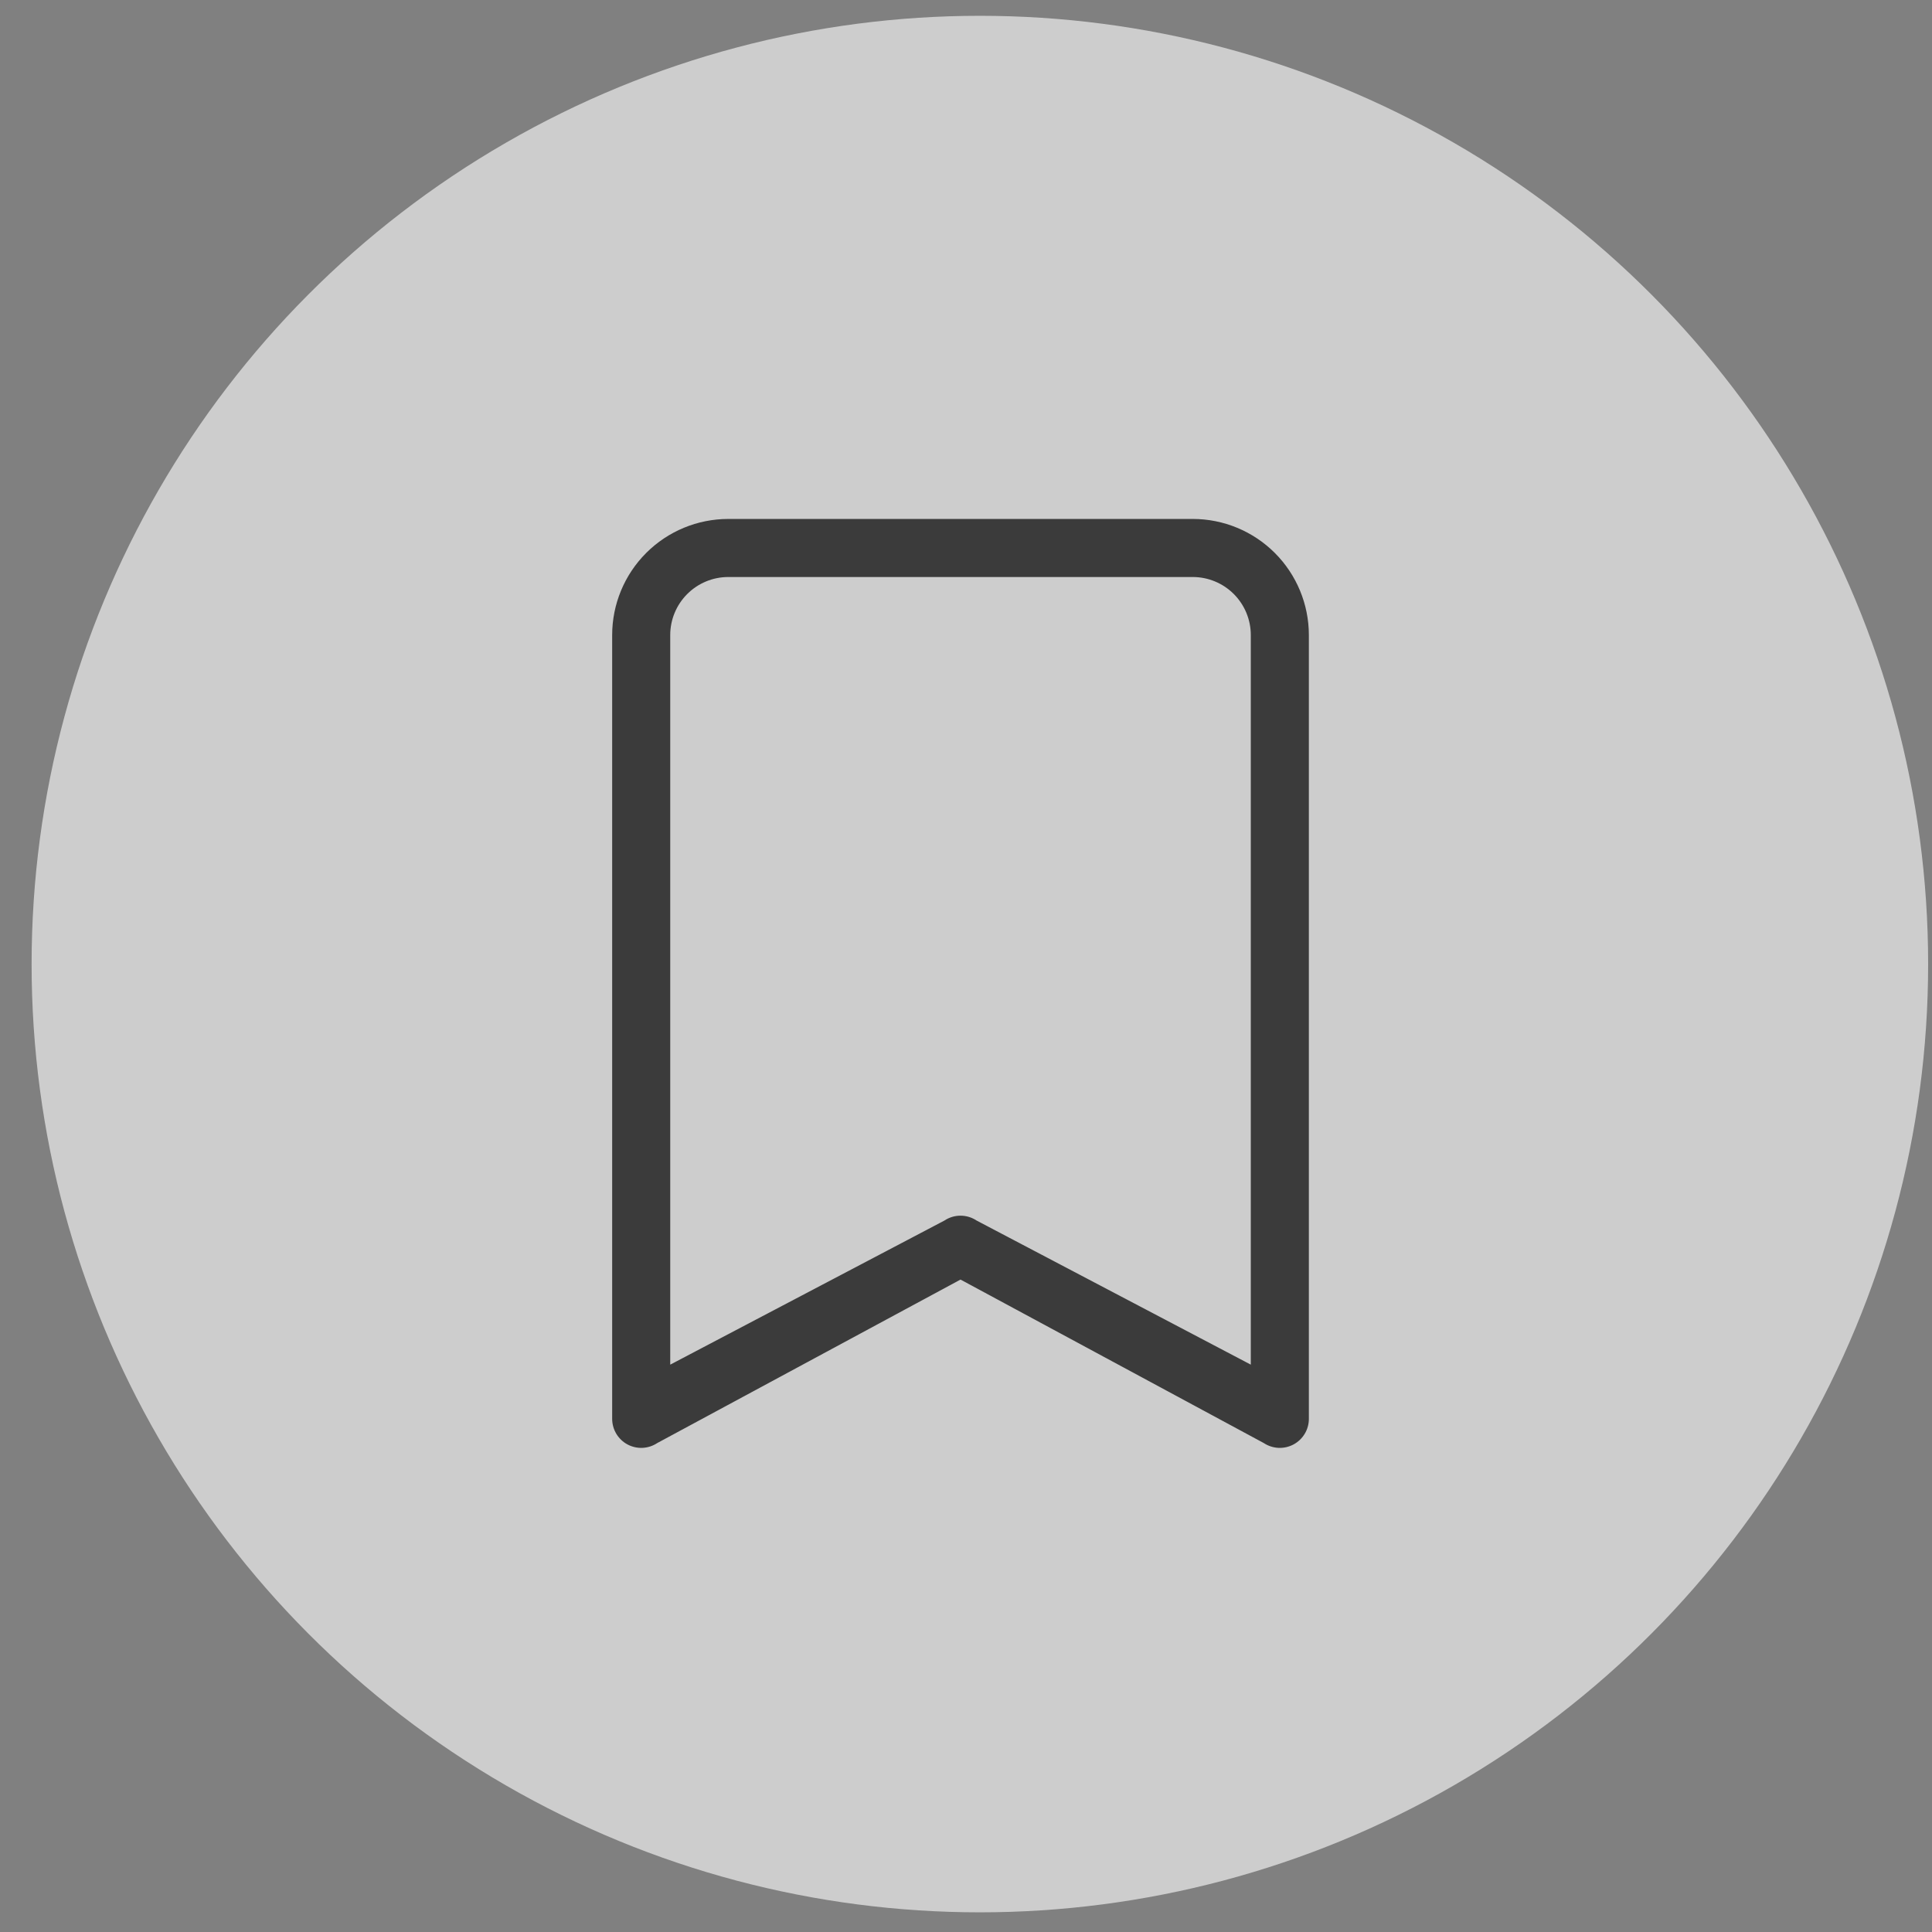 <svg width="56" height="56" viewBox="0 0 56 56" fill="none" xmlns="http://www.w3.org/2000/svg">
<rect x="0" y="0" width="56" height="56" fill="#808080" stroke="none"/>
<circle cx="28.402" cy="27.944" r="27.486" fill="#EEEEEE" fill-opacity="0.7"/>
<path d="M17.744 18.408C17.744 17.515 18.099 16.659 18.73 16.028C19.361 15.397 20.217 15.042 21.11 15.042H34.572C35.465 15.042 36.321 15.397 36.952 16.028C37.583 16.659 37.938 17.515 37.938 18.408V41.127C37.938 41.279 37.897 41.428 37.818 41.559C37.74 41.689 37.628 41.796 37.494 41.868C37.359 41.94 37.208 41.974 37.056 41.967C36.904 41.959 36.757 41.911 36.63 41.827L27.841 37.089L19.052 41.827C18.925 41.911 18.778 41.959 18.626 41.967C18.474 41.974 18.323 41.94 18.188 41.868C18.054 41.796 17.942 41.689 17.864 41.559C17.786 41.428 17.744 41.279 17.744 41.127V18.408ZM21.11 16.725C20.663 16.725 20.235 16.903 19.92 17.218C19.604 17.534 19.427 17.962 19.427 18.408V39.555L27.375 35.378C27.513 35.286 27.675 35.237 27.841 35.237C28.007 35.237 28.169 35.286 28.307 35.378L36.255 39.555V18.408C36.255 17.962 36.078 17.534 35.762 17.218C35.447 16.903 35.019 16.725 34.572 16.725H21.11Z" fill="#3B3B3B"/>
</svg>
